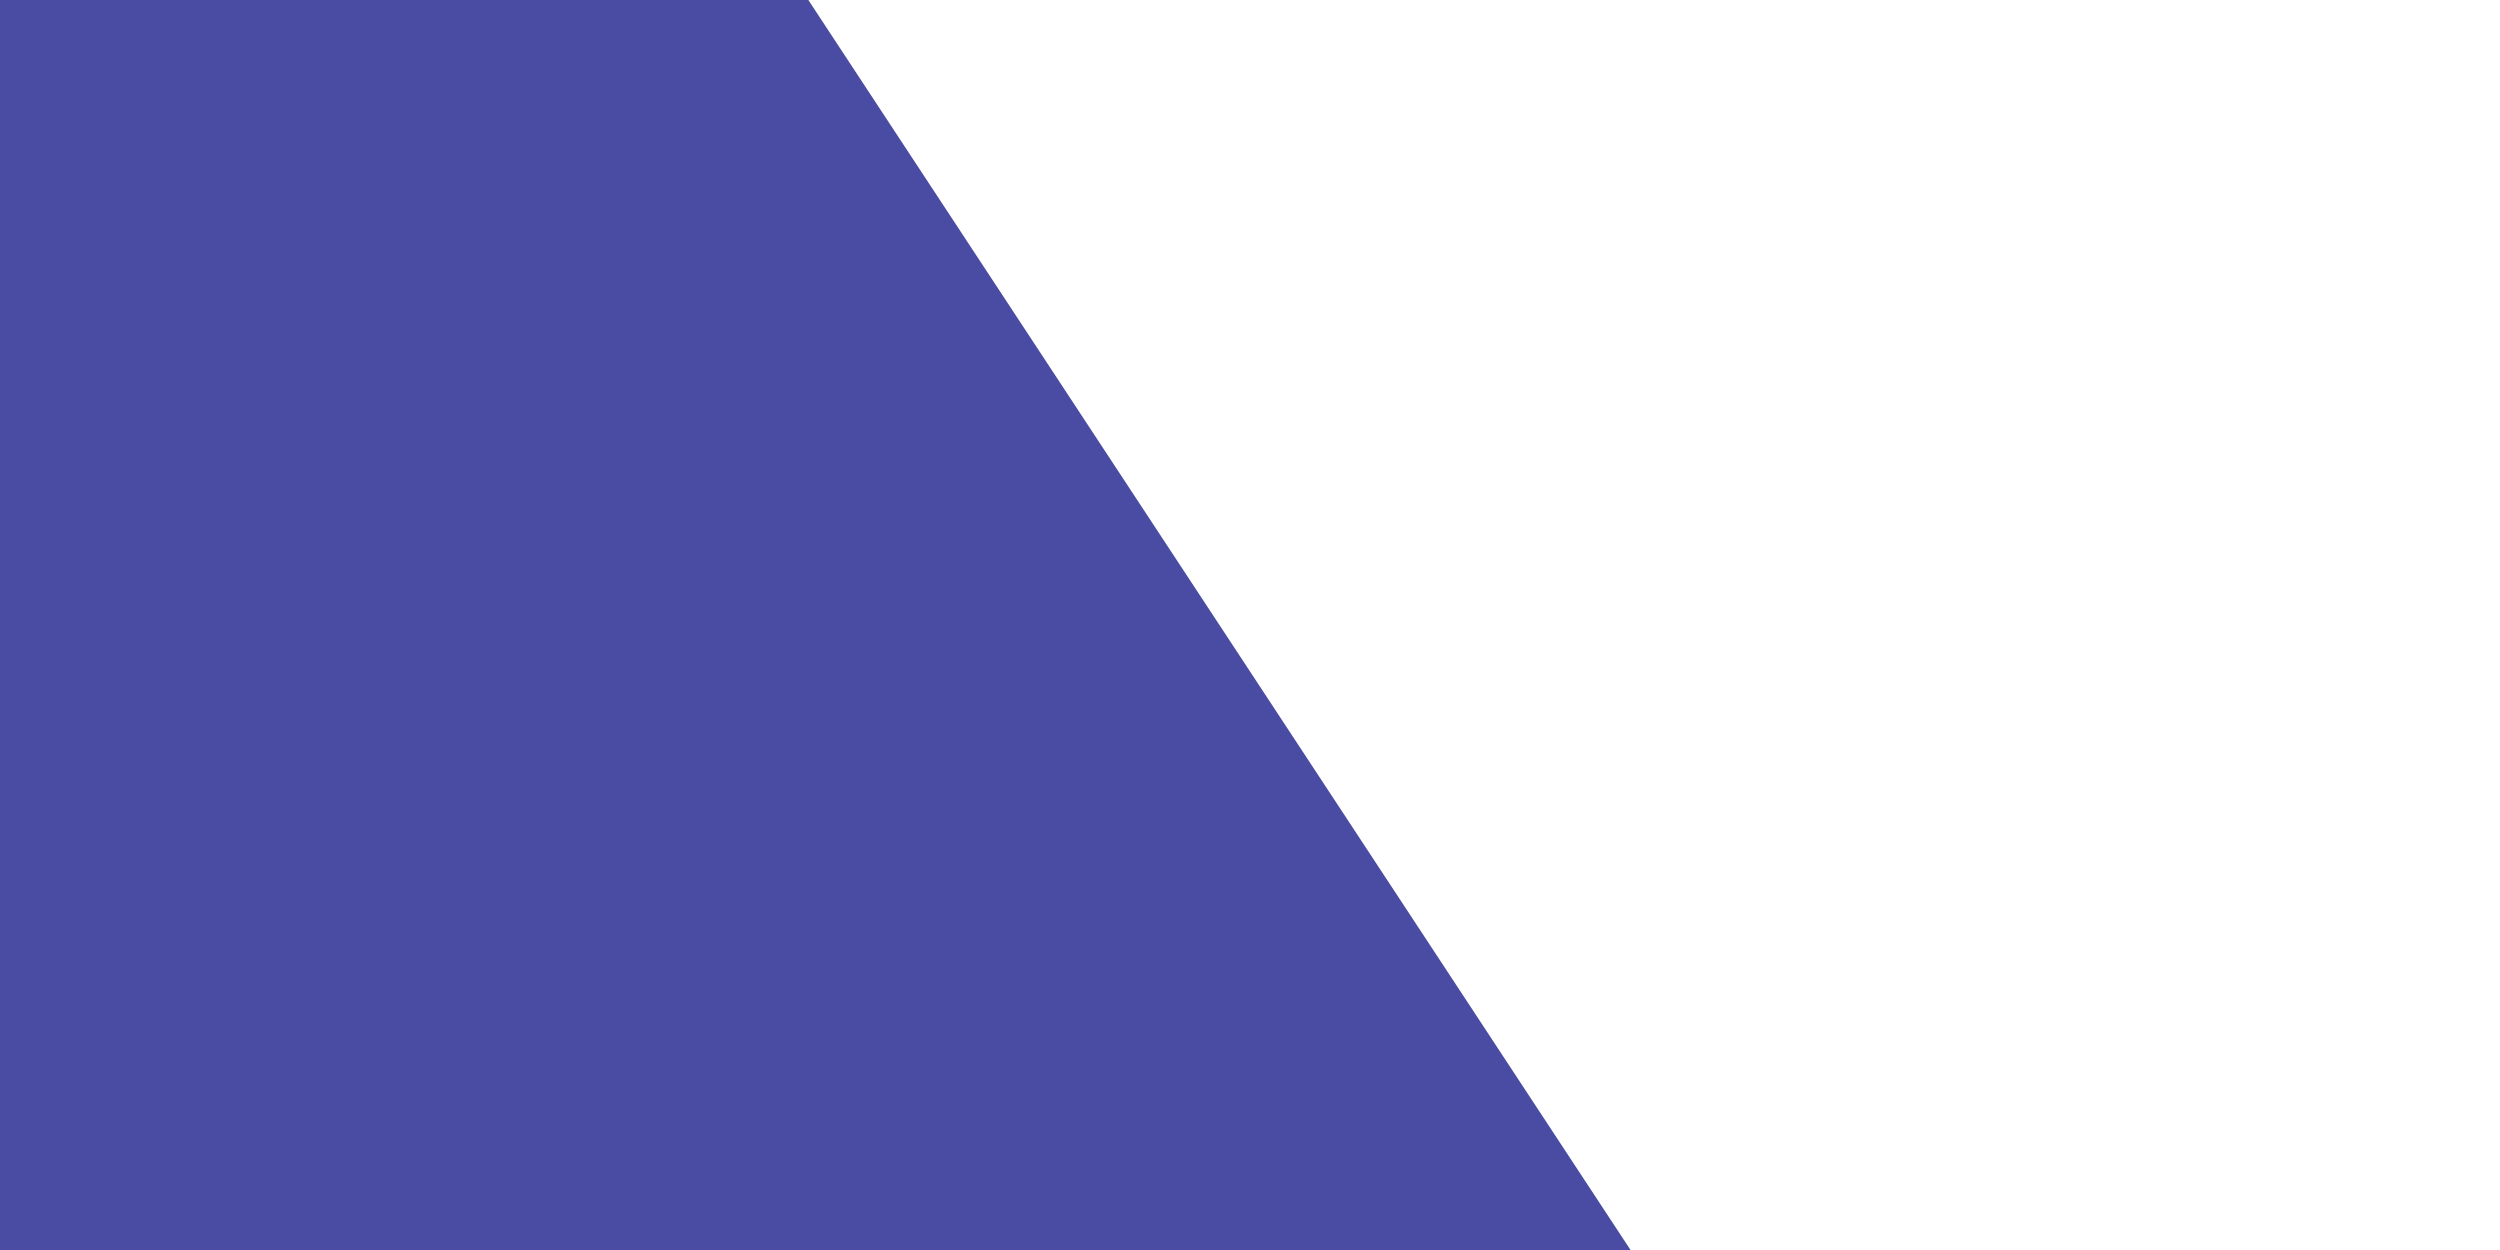 <svg id="visual" viewBox="0 0 900 450" width="900" height="450" xmlns="http://www.w3.org/2000/svg" xmlns:xlink="http://www.w3.org/1999/xlink" version="1.1"><rect x="0" y="0" width="900" height="450" fill="#fff"></rect><path d="M291 0L587 450L0 450L0 0Z" fill="#494CA2" stroke-linecap="round" stroke-linejoin="miter"></path></svg>
